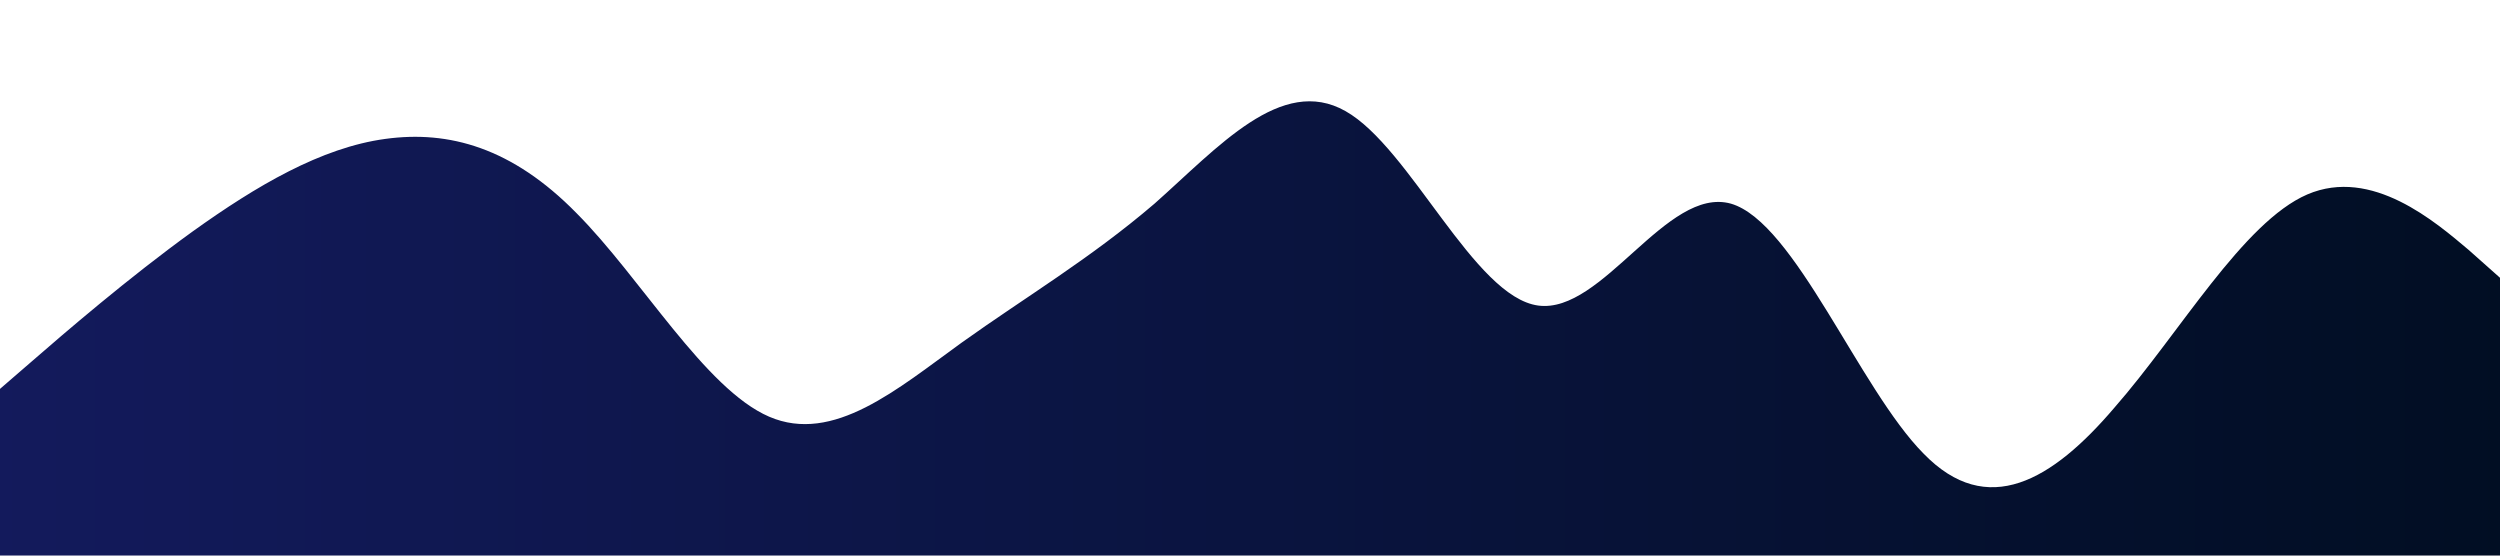 <svg xmlns="http://www.w3.org/2000/svg" viewBox="0 0 1440 320">
    <defs>
    <linearGradient id="gradient" x1="0%" y1="0%" x2="100%" y2="0%">
      <stop offset="0%" stop-color="#131a5c"/>
      <stop offset="100%" stop-color="#010e23"/>
    </linearGradient>
  </defs>
    <path fill="url(#gradient)" fill-opacity="1" d="M0,224L18.5,208C36.9,192,74,160,111,133.3C147.7,107,185,85,222,80C258.5,75,295,85,332,122.7C369.2,160,406,224,443,240C480,256,517,224,554,197.3C590.8,171,628,149,665,117.3C701.5,85,738,43,775,64C812.3,85,849,171,886,176C923.1,181,960,107,997,117.3C1033.8,128,1071,224,1108,261.3C1144.6,299,1182,277,1218,234.7C1255.4,192,1292,128,1329,112C1366.2,96,1403,128,1422,144L1440,160L1440,320L1421.5,320C1403.1,320,1366,320,1329,320C1292.3,320,1255,320,1218,320C1181.5,320,1145,320,1108,320C1070.8,320,1034,320,997,320C960,320,923,320,886,320C849.2,320,812,320,775,320C738.5,320,702,320,665,320C627.7,320,591,320,554,320C516.9,320,480,320,443,320C406.2,320,369,320,332,320C295.4,320,258,320,222,320C184.6,320,148,320,111,320C73.8,320,37,320,18,320L0,320Z"></path>
</svg>
